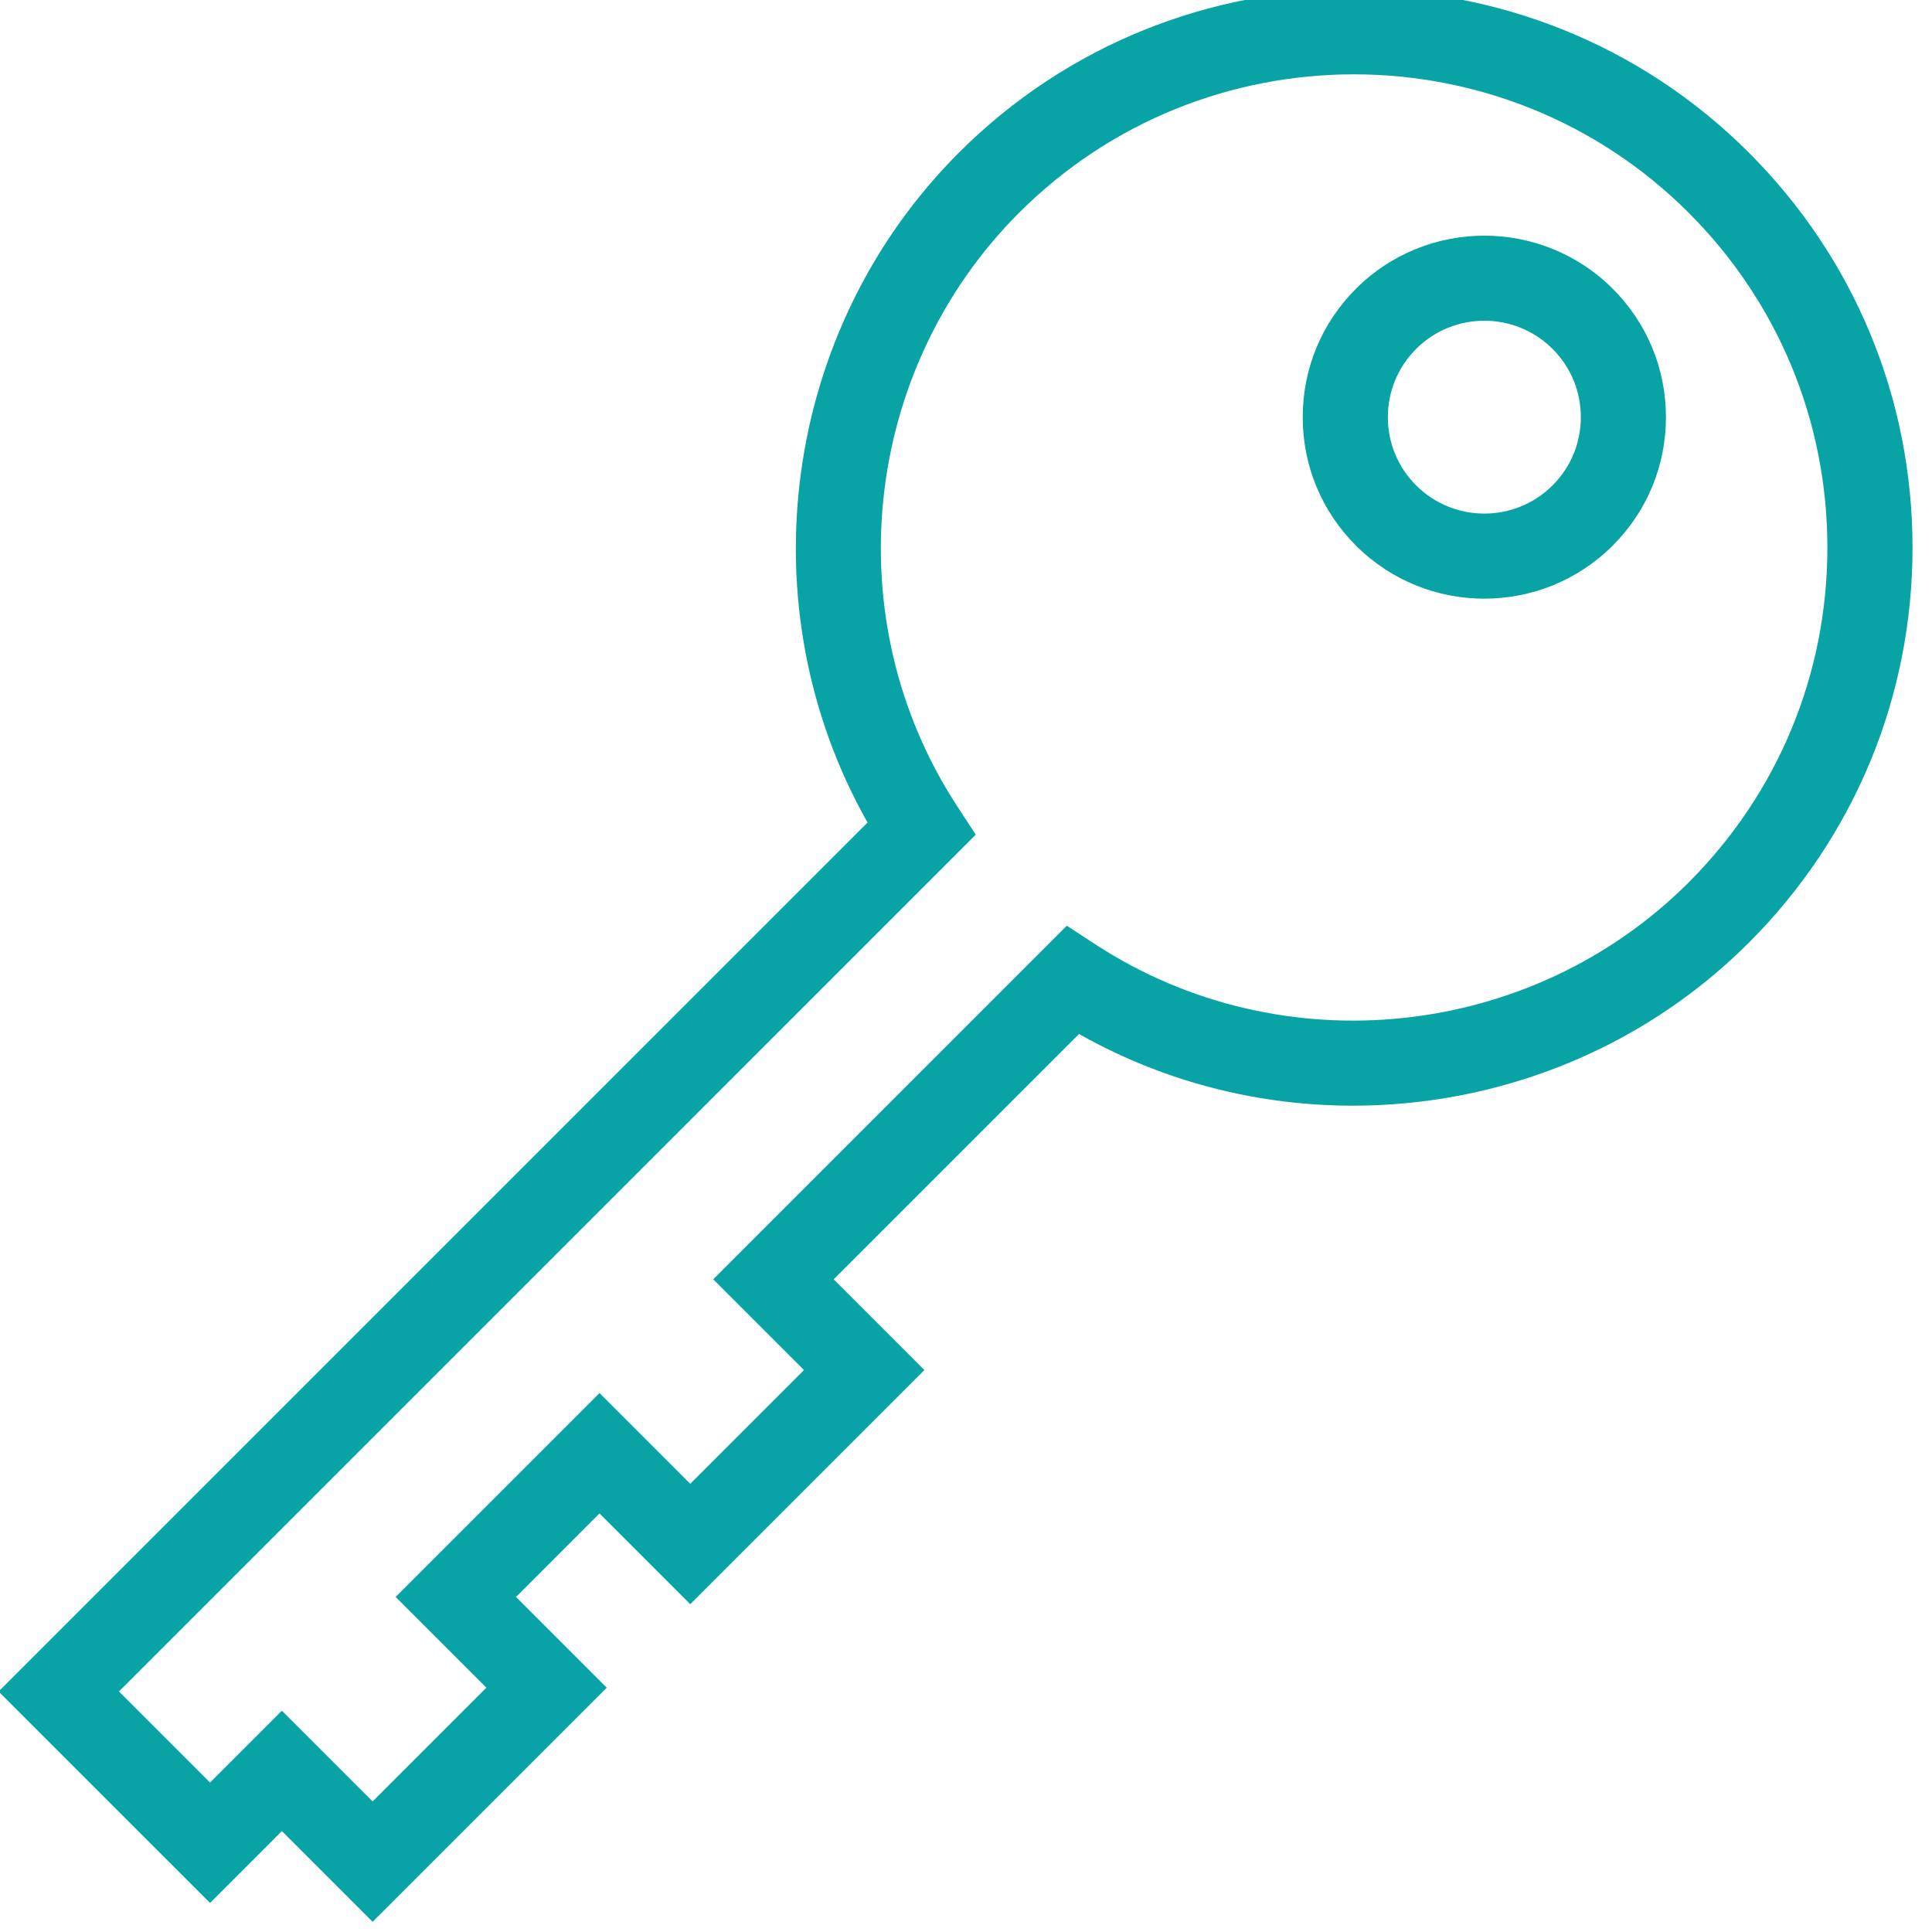 <?xml version="1.0" encoding="UTF-8" standalone="no" ?>
<!DOCTYPE svg PUBLIC "-//W3C//DTD SVG 1.1//EN" "http://www.w3.org/Graphics/SVG/1.1/DTD/svg11.dtd">
<svg xmlns="http://www.w3.org/2000/svg" xmlns:xlink="http://www.w3.org/1999/xlink" version="1.1" width="350" height="350" viewBox="0 0 350 350" xml:space="preserve">
<desc>Created with Fabric.js 1.7.22</desc>
<defs>
</defs>
<g id="icon" style="stroke: none; stroke-width: 1; stroke-dasharray: none; stroke-linecap: butt; stroke-linejoin: miter; stroke-miterlimit: 10; fill: none; fill-rule: nonzero; opacity: 1;" transform="translate(-1.944 -1.944) scale(3.89 3.89)" >
	<path d="M 17.853 90 l -4.226 -4.226 l -3.346 3.346 l -9.847 -9.846 l 40.468 -40.468 c -5.686 -10.056 -4.009 -22.935 4.254 -31.197 c 10.142 -10.142 26.647 -10.143 36.791 0 c 4.913 4.913 7.62 11.446 7.62 18.395 s -2.707 13.482 -7.62 18.395 l 0 0 c -8.262 8.262 -21.142 9.941 -31.198 4.254 L 39.323 60.078 l 4.226 4.226 L 32.645 75.207 l -4.226 -4.226 l -3.889 3.89 l 4.226 4.226 L 17.853 90 z M 13.626 80.168 l 4.226 4.226 l 5.298 -5.298 l -4.226 -4.226 l 9.495 -9.495 l 4.226 4.226 l 5.297 -5.298 l -4.226 -4.226 l 16.465 -16.466 l 1.347 0.878 c 8.671 5.65 20.285 4.434 27.615 -2.895 c 4.164 -4.165 6.459 -9.703 6.459 -15.593 s -2.295 -11.427 -6.459 -15.592 c -8.597 -8.595 -22.586 -8.598 -31.185 0 c -7.329 7.33 -8.547 18.943 -2.895 27.614 l 0.878 1.347 L 6.04 79.273 l 4.241 4.241 L 13.626 80.168 z" style="stroke: none; stroke-width: 1; stroke-dasharray: none; stroke-linecap: butt; stroke-linejoin: miter; stroke-miterlimit: 10; fill: rgb(8,163,164); fill-rule: nonzero; opacity: 1;" transform=" matrix(1 0 0 1 0 0) " stroke-linecap="round" />
	<path d="M 69.626 28.38 c -2.166 0 -4.331 -0.824 -5.98 -2.472 c -1.598 -1.598 -2.478 -3.722 -2.478 -5.98 c 0 -2.259 0.88 -4.383 2.478 -5.98 c 3.296 -3.296 8.662 -3.298 11.96 0 c 1.598 1.597 2.478 3.721 2.478 5.98 c 0 2.259 -0.88 4.383 -2.478 5.98 v 0 C 73.957 27.555 71.792 28.38 69.626 28.38 z M 69.626 15.436 c -1.151 0 -2.301 0.438 -3.177 1.314 c -0.849 0.849 -1.316 1.977 -1.316 3.177 c 0 1.2 0.467 2.329 1.316 3.177 c 1.752 1.751 4.603 1.752 6.355 0 v 0 c 0.849 -0.849 1.316 -1.977 1.316 -3.177 c 0 -1.201 -0.467 -2.329 -1.316 -3.177 C 71.928 15.874 70.777 15.436 69.626 15.436 z" style="stroke: none; stroke-width: 1; stroke-dasharray: none; stroke-linecap: butt; stroke-linejoin: miter; stroke-miterlimit: 10; fill: rgb(8,163,164); fill-rule: nonzero; opacity: 1;" transform=" matrix(1 0 0 1 0 0) " stroke-linecap="round" />
</g>
</svg>